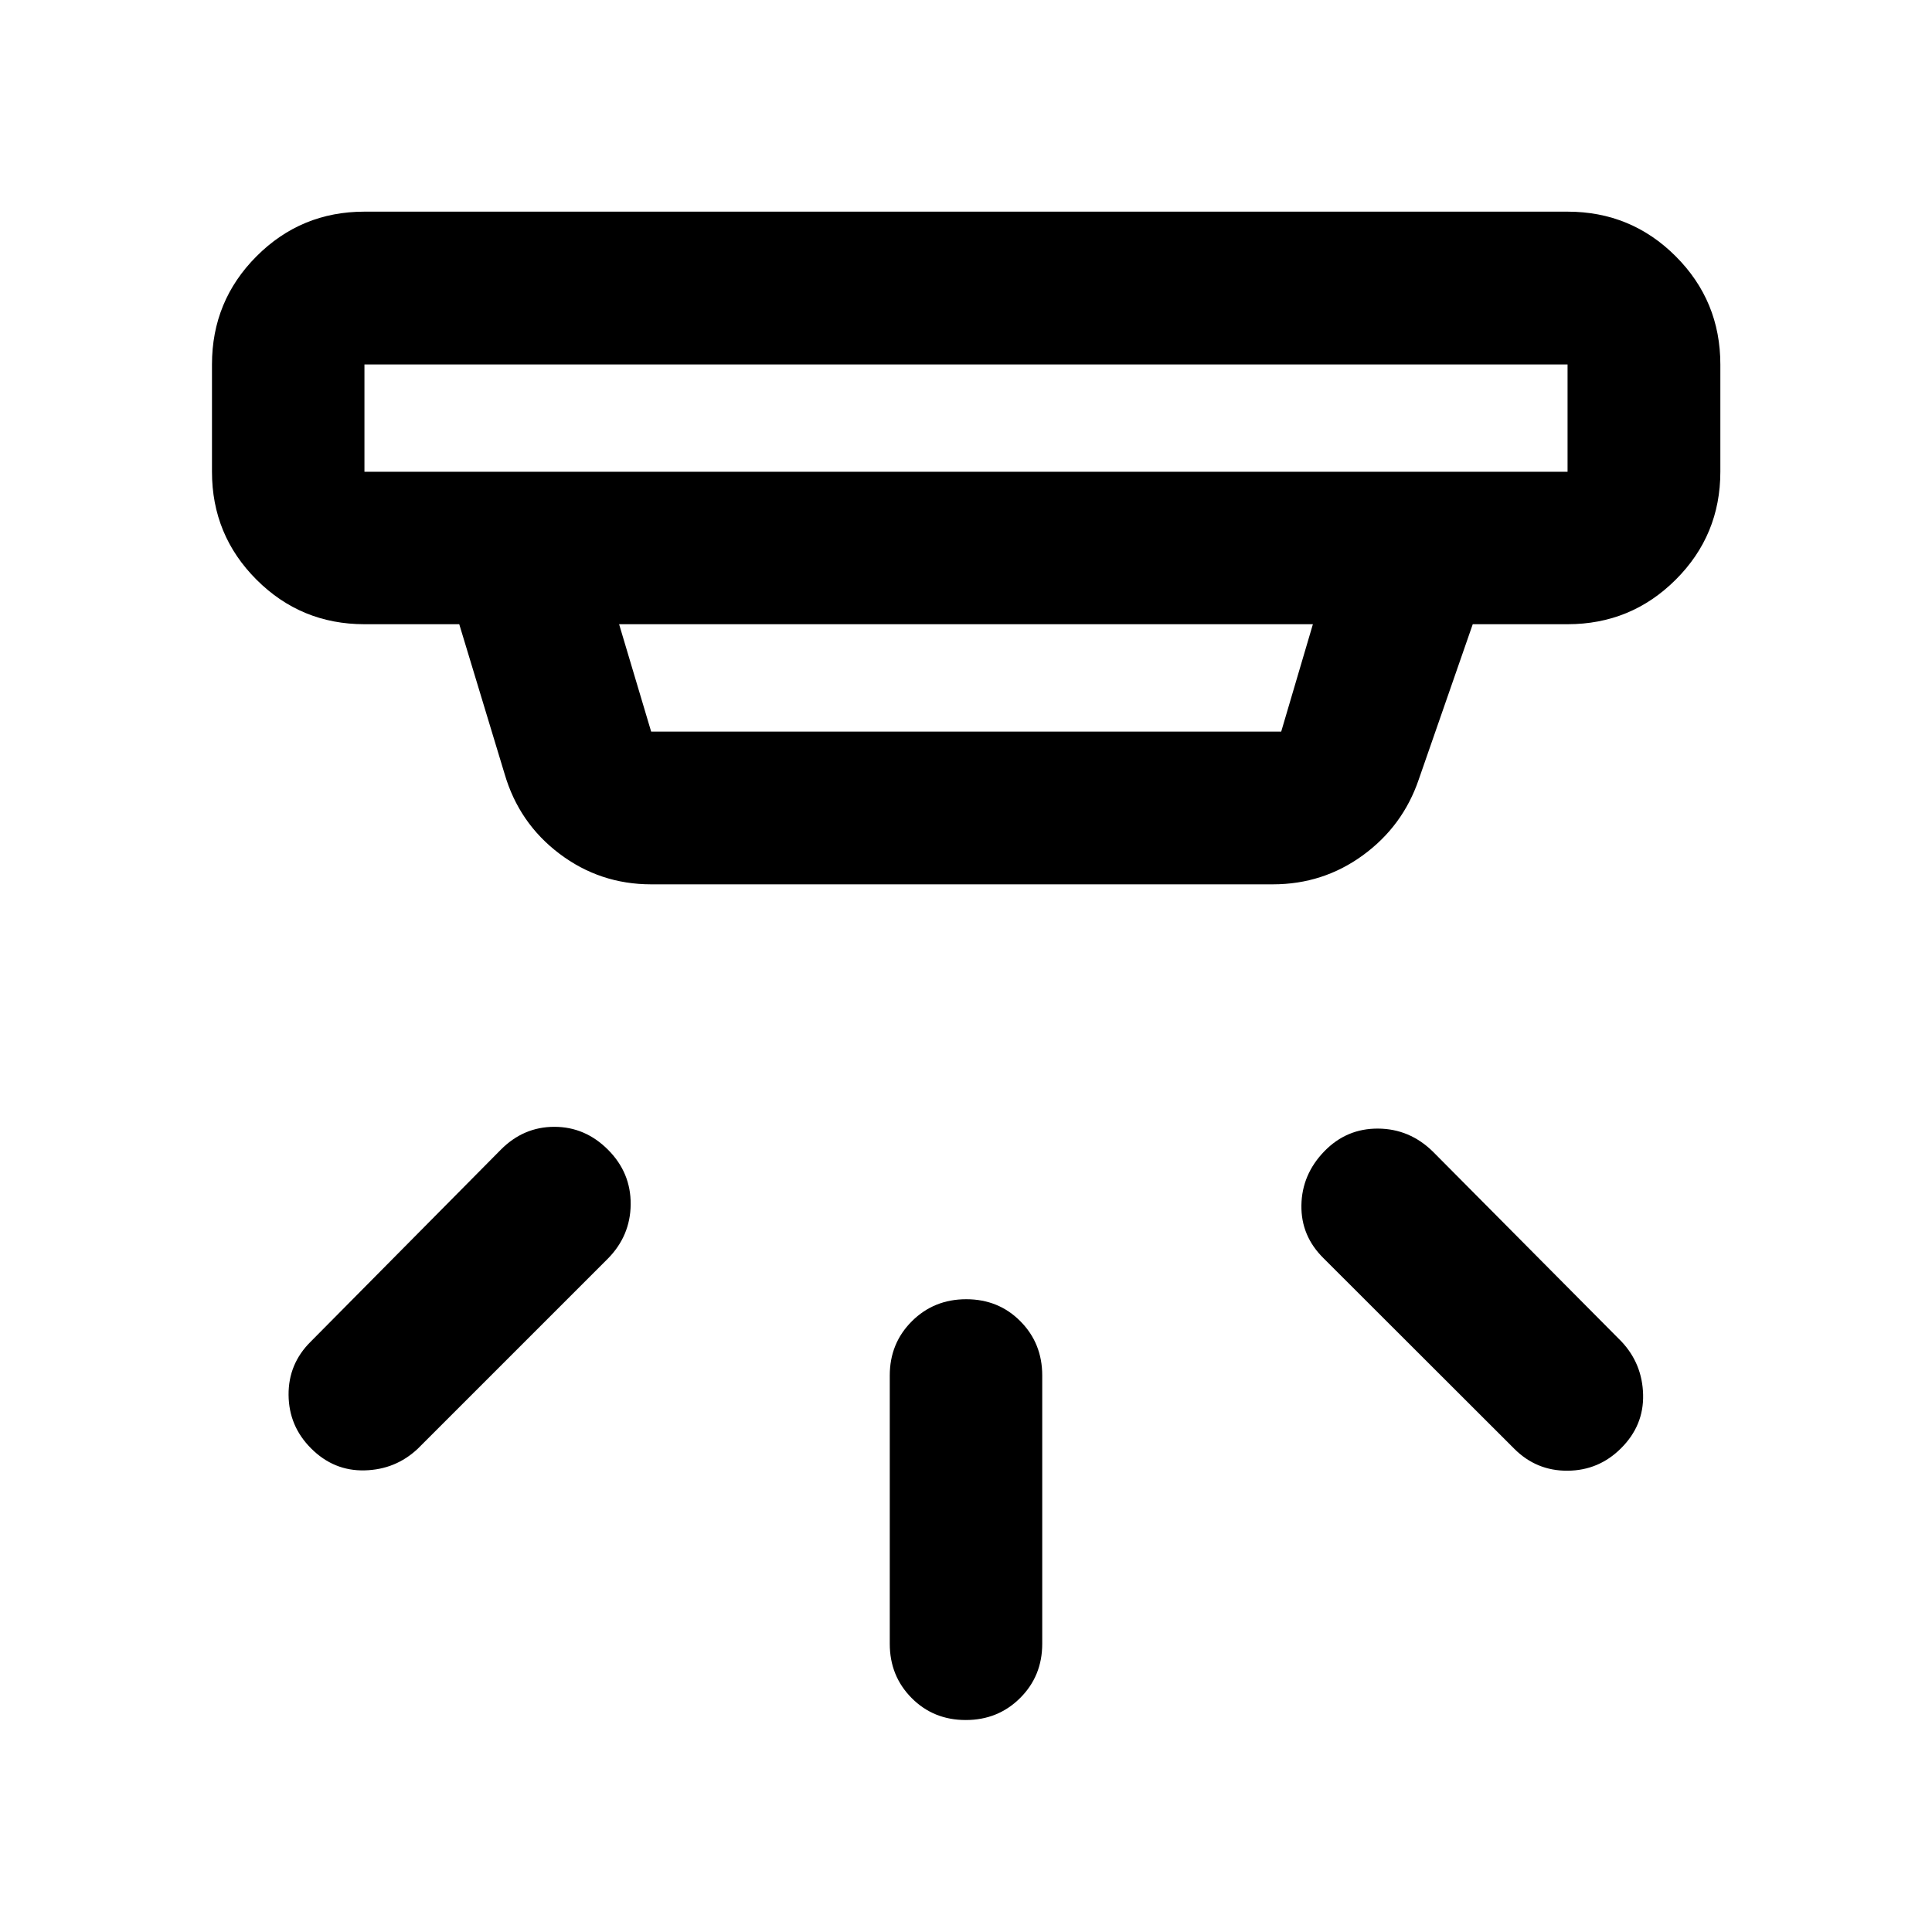 <svg xmlns="http://www.w3.org/2000/svg" height="40" viewBox="0 -960 960 960" width="40"><path d="M479.88-105.33q-16.05 0-26.9-10.94-10.86-10.94-10.86-26.94v-133.33q0-16 10.98-26.94 10.97-10.94 27.02-10.94 16.05 0 26.9 10.94 10.86 10.94 10.86 26.94v133.33q0 16-10.98 26.94-10.97 10.94-27.02 10.94Zm325.59-135.02q-11.02 11.02-26.52 11.14-15.5.12-26.52-10.91l-94.67-94.57q-11.35-11.11-11.1-26.44.25-15.33 11.43-26.84 11.05-11.36 26.72-11.24 15.67.12 27.23 11.48l93.67 94.33q10.36 11.02 10.74 26.39.38 15.37-10.98 26.66Zm-650.94 0q-11.02-11.03-11.14-26.53-.12-15.5 11.06-26.52l94.41-95.33q11.28-11.36 26.59-11.36 15.32 0 26.68 11.39 11.37 11.39 11.25 27.11-.12 15.72-11.47 27.14l-94.34 94.33q-11.02 10.36-26.39 10.74-15.37.38-26.65-10.97Zm26.56-538.56v53.33h597.82v-53.33H181.09Zm126.54 129.08 15.92 53.34h313.08l15.74-53.34H307.63Zm15.92 129.25q-25.41 0-45.54-15.19t-27.28-39.69l-22.53-74.37h-47.11q-31.5 0-53.63-22.13-22.13-22.13-22.13-53.62v-53.33q0-31.56 22.13-53.74 22.13-22.18 53.63-22.18h597.82q31.56 0 53.74 22.18 22.18 22.18 22.18 53.74v53.33q0 31.49-22.18 53.62t-53.74 22.13H731.8l-26.83 77.15q-7.89 23.17-27.72 37.64-19.83 14.46-44.75 14.46H323.55ZM181.09-778.91v53.33-53.33Z"/></svg>